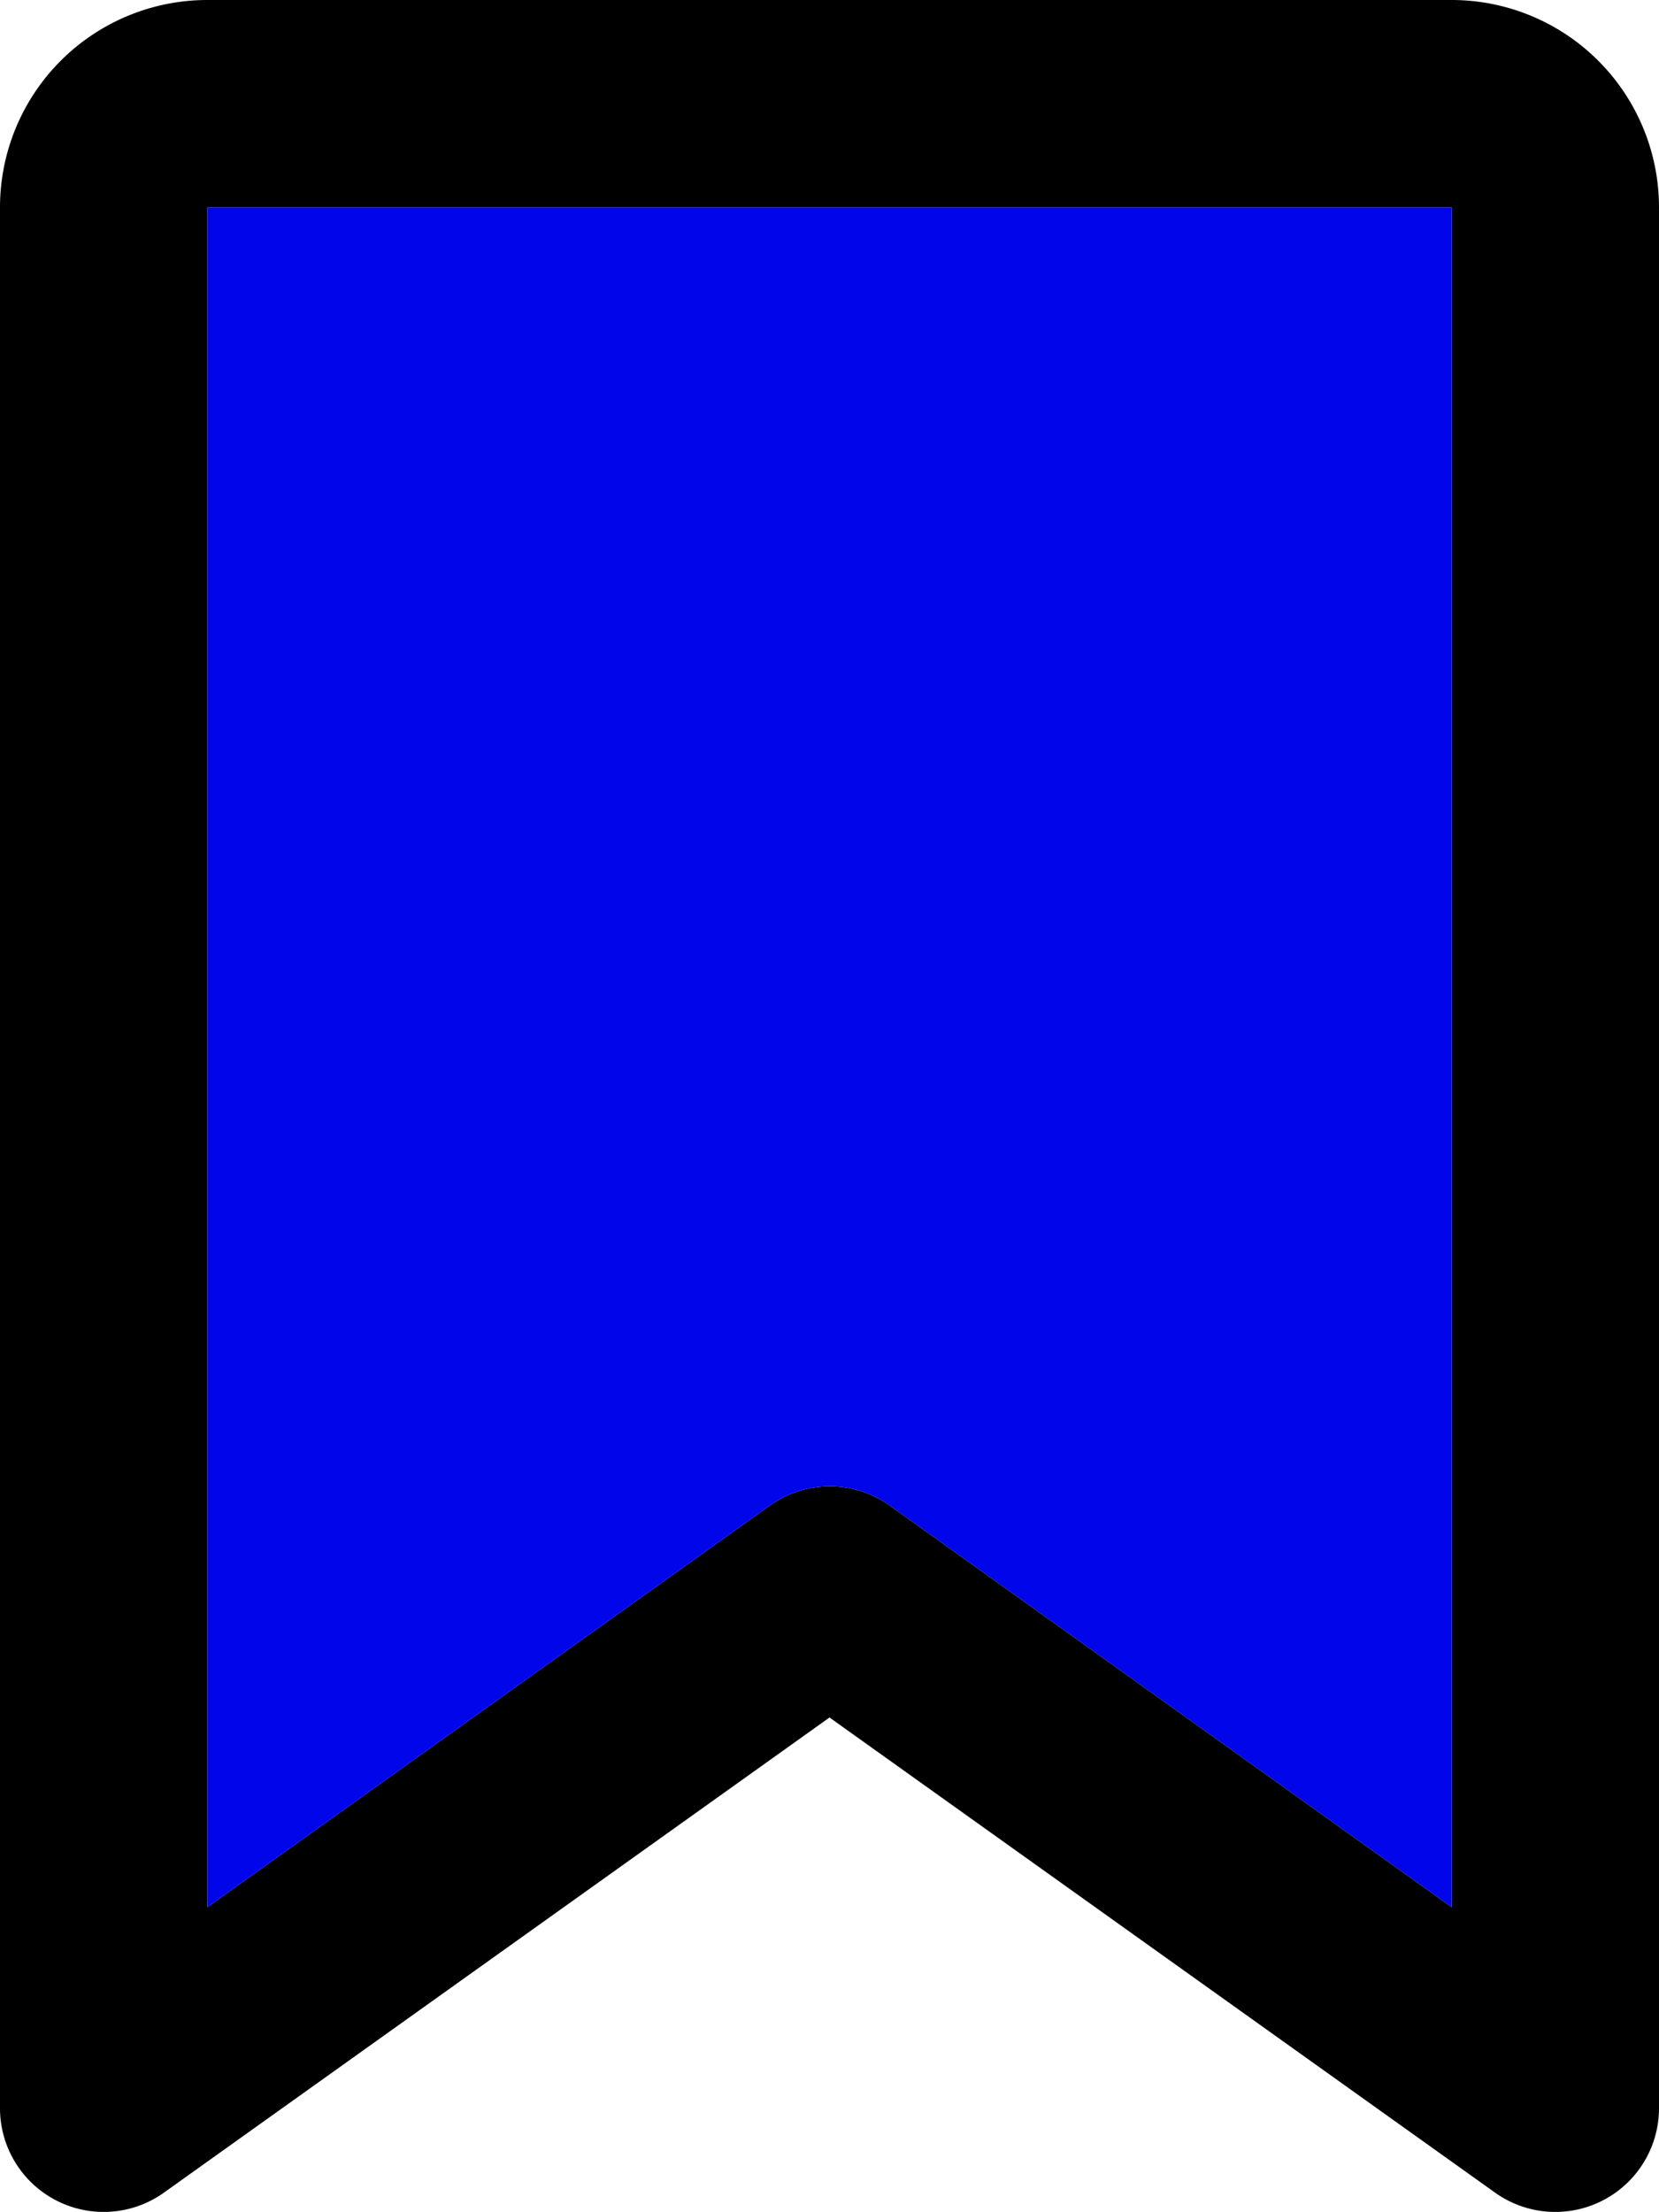 <svg xmlns="http://www.w3.org/2000/svg" viewBox="0 0 384 511.95"><g id="Livello_1" data-name="Livello 1"><path d="M0,48A48,48,0,0,1,48,0V441.4l130.1-92.9a23.87,23.87,0,0,1,27.9,0l130,92.9V48H48V0H336a48,48,0,0,1,48,48V488a24,24,0,0,1-37.9,19.5L192,397.5,37.9,507.5A24,24,0,0,1,0,488Z"/></g><g id="Livello_2" data-name="Livello 2"><path d="M48,48V441.4l130.1-92.9a23.87,23.87,0,0,1,27.9,0l130,92.9V48H48" style="fill:#0006e9"/></g></svg>